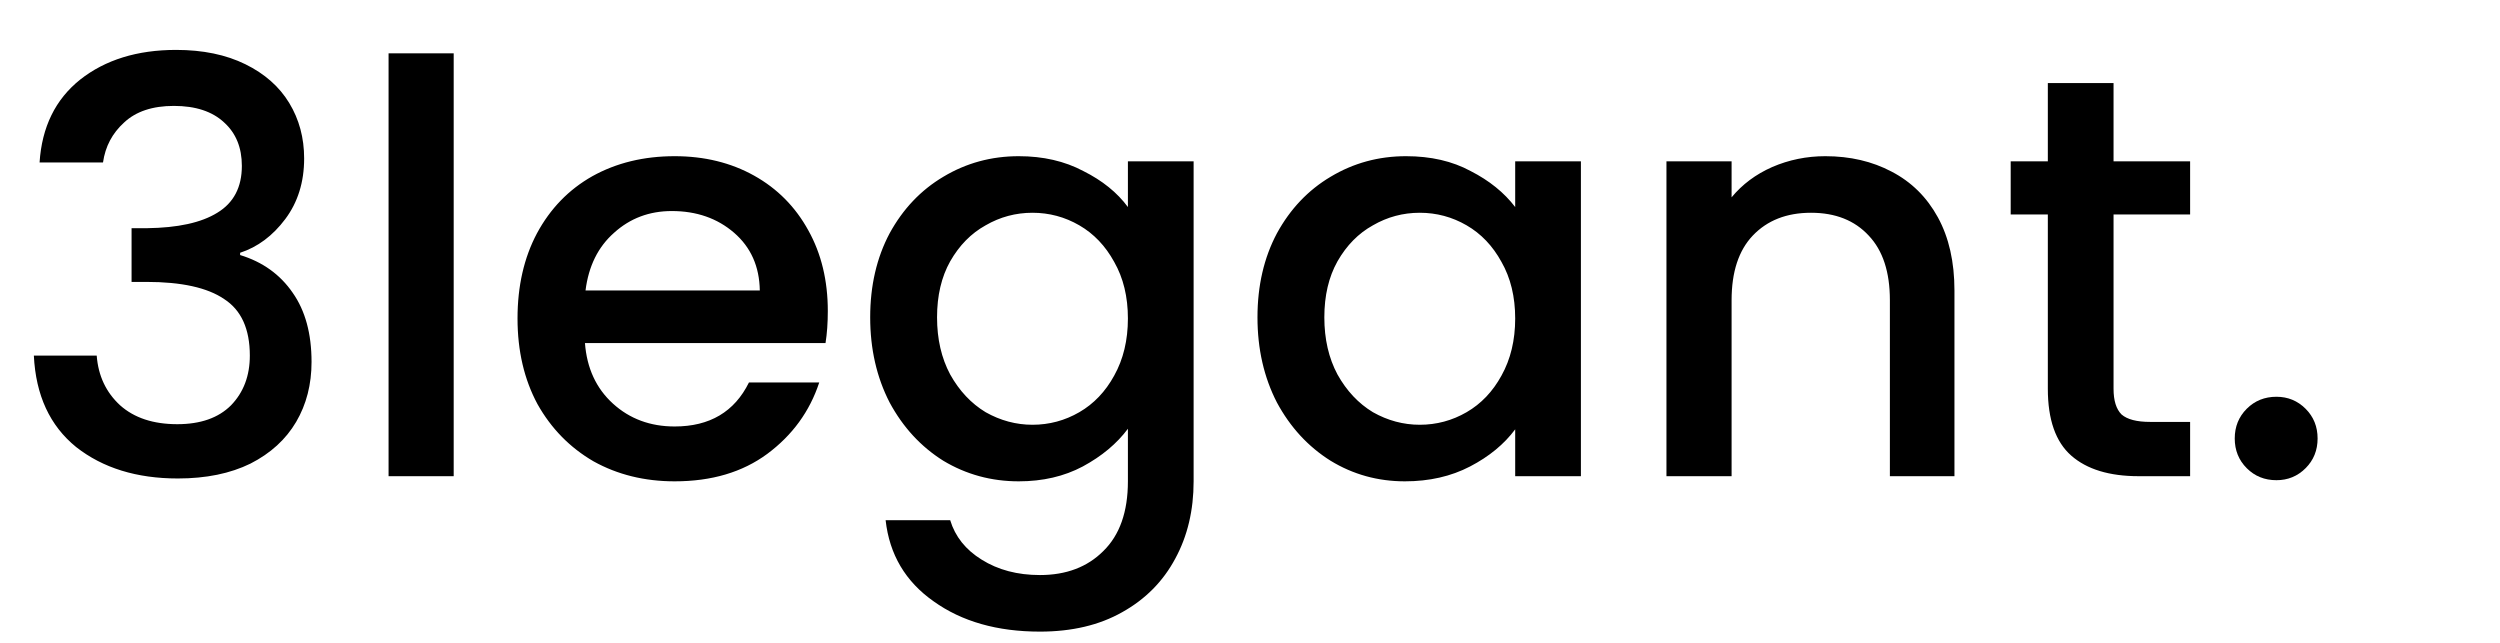 <svg width="105" height="27" viewBox="0 0 105 27" fill="currentColor" xmlns="http://www.w3.org/2000/svg">
<path d="M1.662 6.824C1.758 5.336 2.326 4.176 3.366 3.344C4.422 2.512 5.766 2.096 7.398 2.096C8.518 2.096 9.486 2.296 10.302 2.696C11.117 3.096 11.733 3.64 12.149 4.328C12.566 5.016 12.774 5.792 12.774 6.656C12.774 7.648 12.509 8.496 11.982 9.2C11.454 9.904 10.822 10.376 10.085 10.616V10.712C11.03 11 11.765 11.528 12.293 12.296C12.822 13.048 13.085 14.016 13.085 15.2C13.085 16.144 12.87 16.984 12.438 17.72C12.005 18.456 11.366 19.04 10.518 19.472C9.67 19.888 8.654 20.096 7.47 20.096C5.742 20.096 4.318 19.656 3.198 18.776C2.094 17.88 1.502 16.6 1.422 14.936H4.062C4.126 15.784 4.454 16.48 5.046 17.024C5.638 17.552 6.438 17.816 7.446 17.816C8.422 17.816 9.174 17.552 9.702 17.024C10.229 16.48 10.493 15.784 10.493 14.936C10.493 13.816 10.133 13.024 9.414 12.56C8.71 12.08 7.622 11.84 6.15 11.84H5.526V9.584H6.174C7.47 9.568 8.454 9.352 9.126 8.936C9.814 8.52 10.158 7.864 10.158 6.968C10.158 6.2 9.91 5.592 9.414 5.144C8.918 4.68 8.214 4.448 7.302 4.448C6.406 4.448 5.71 4.68 5.214 5.144C4.718 5.592 4.422 6.152 4.326 6.824H1.662ZM19.055 2.24V20H16.32V2.24H19.055ZM34.768 13.064C34.768 13.56 34.736 14.008 34.672 14.408H24.568C24.648 15.464 25.04 16.312 25.744 16.952C26.448 17.592 27.312 17.912 28.336 17.912C29.808 17.912 30.848 17.296 31.456 16.064H34.408C34.008 17.28 33.28 18.28 32.224 19.064C31.184 19.832 29.888 20.216 28.336 20.216C27.072 20.216 25.936 19.936 24.928 19.376C23.936 18.8 23.152 18 22.576 16.976C22.016 15.936 21.736 14.736 21.736 13.376C21.736 12.016 22.008 10.824 22.552 9.8C23.112 8.76 23.888 7.96 24.88 7.4C25.888 6.84 27.04 6.56 28.336 6.56C29.584 6.56 30.696 6.832 31.672 7.376C32.648 7.92 33.408 8.688 33.952 9.68C34.496 10.656 34.768 11.784 34.768 13.064ZM31.912 12.2C31.896 11.192 31.536 10.384 30.832 9.776C30.128 9.168 29.256 8.864 28.216 8.864C27.272 8.864 26.464 9.168 25.792 9.776C25.12 10.368 24.72 11.176 24.592 12.2H31.912ZM42.788 6.56C43.812 6.56 44.716 6.768 45.5 7.184C46.3 7.584 46.924 8.088 47.372 8.696V6.776H50.132V20.216C50.132 21.432 49.876 22.512 49.364 23.456C48.852 24.416 48.108 25.168 47.132 25.712C46.172 26.256 45.02 26.528 43.676 26.528C41.884 26.528 40.396 26.104 39.212 25.256C38.028 24.424 37.356 23.288 37.196 21.848H39.908C40.116 22.536 40.556 23.088 41.228 23.504C41.916 23.936 42.732 24.152 43.676 24.152C44.78 24.152 45.668 23.816 46.34 23.144C47.028 22.472 47.372 21.496 47.372 20.216V18.008C46.908 18.632 46.276 19.16 45.476 19.592C44.692 20.008 43.796 20.216 42.788 20.216C41.636 20.216 40.58 19.928 39.62 19.352C38.676 18.76 37.924 17.944 37.364 16.904C36.82 15.848 36.548 14.656 36.548 13.328C36.548 12 36.82 10.824 37.364 9.8C37.924 8.776 38.676 7.984 39.62 7.424C40.58 6.848 41.636 6.56 42.788 6.56ZM47.372 13.376C47.372 12.464 47.18 11.672 46.796 11C46.428 10.328 45.94 9.816 45.332 9.464C44.724 9.112 44.068 8.936 43.364 8.936C42.66 8.936 42.004 9.112 41.396 9.464C40.788 9.8 40.292 10.304 39.908 10.976C39.54 11.632 39.356 12.416 39.356 13.328C39.356 14.24 39.54 15.04 39.908 15.728C40.292 16.416 40.788 16.944 41.396 17.312C42.02 17.664 42.676 17.84 43.364 17.84C44.068 17.84 44.724 17.664 45.332 17.312C45.94 16.96 46.428 16.448 46.796 15.776C47.18 15.088 47.372 14.288 47.372 13.376ZM52.814 13.328C52.814 12 53.086 10.824 53.63 9.8C54.19 8.776 54.942 7.984 55.886 7.424C56.846 6.848 57.902 6.56 59.054 6.56C60.094 6.56 60.998 6.768 61.766 7.184C62.55 7.584 63.174 8.088 63.638 8.696V6.776H66.398V20H63.638V18.032C63.174 18.656 62.542 19.176 61.742 19.592C60.942 20.008 60.03 20.216 59.006 20.216C57.87 20.216 56.83 19.928 55.886 19.352C54.942 18.76 54.19 17.944 53.63 16.904C53.086 15.848 52.814 14.656 52.814 13.328ZM63.638 13.376C63.638 12.464 63.446 11.672 63.062 11C62.694 10.328 62.206 9.816 61.598 9.464C60.99 9.112 60.334 8.936 59.63 8.936C58.926 8.936 58.27 9.112 57.662 9.464C57.054 9.8 56.558 10.304 56.174 10.976C55.806 11.632 55.622 12.416 55.622 13.328C55.622 14.24 55.806 15.04 56.174 15.728C56.558 16.416 57.054 16.944 57.662 17.312C58.286 17.664 58.942 17.84 59.63 17.84C60.334 17.84 60.99 17.664 61.598 17.312C62.206 16.96 62.694 16.448 63.062 15.776C63.446 15.088 63.638 14.288 63.638 13.376ZM76.663 6.56C77.703 6.56 78.631 6.776 79.447 7.208C80.279 7.64 80.927 8.28 81.391 9.128C81.855 9.976 82.087 11 82.087 12.2V20H79.375V12.608C79.375 11.424 79.079 10.52 78.487 9.896C77.895 9.256 77.087 8.936 76.063 8.936C75.039 8.936 74.223 9.256 73.615 9.896C73.023 10.52 72.727 11.424 72.727 12.608V20H69.991V6.776H72.727V8.288C73.175 7.744 73.743 7.32 74.431 7.016C75.135 6.712 75.879 6.56 76.663 6.56ZM88.769 9.008V16.328C88.769 16.824 88.881 17.184 89.105 17.408C89.345 17.616 89.745 17.72 90.305 17.72H91.985V20H89.825C88.593 20 87.649 19.712 86.993 19.136C86.337 18.56 86.009 17.624 86.009 16.328V9.008H84.449V6.776H86.009V3.488H88.769V6.776H91.985V9.008H88.769Z" fill="currentColor"/>
<path d="M95.611 20.168C95.115 20.168 94.699 20 94.363 19.664C94.027 19.328 93.859 18.912 93.859 18.416C93.859 17.92 94.027 17.504 94.363 17.168C94.699 16.832 95.115 16.664 95.611 16.664C96.091 16.664 96.499 16.832 96.835 17.168C97.171 17.504 97.339 17.92 97.339 18.416C97.339 18.912 97.171 19.328 96.835 19.664C96.499 20 96.091 20.168 95.611 20.168Z" fill="currentColor"/>
</svg>
